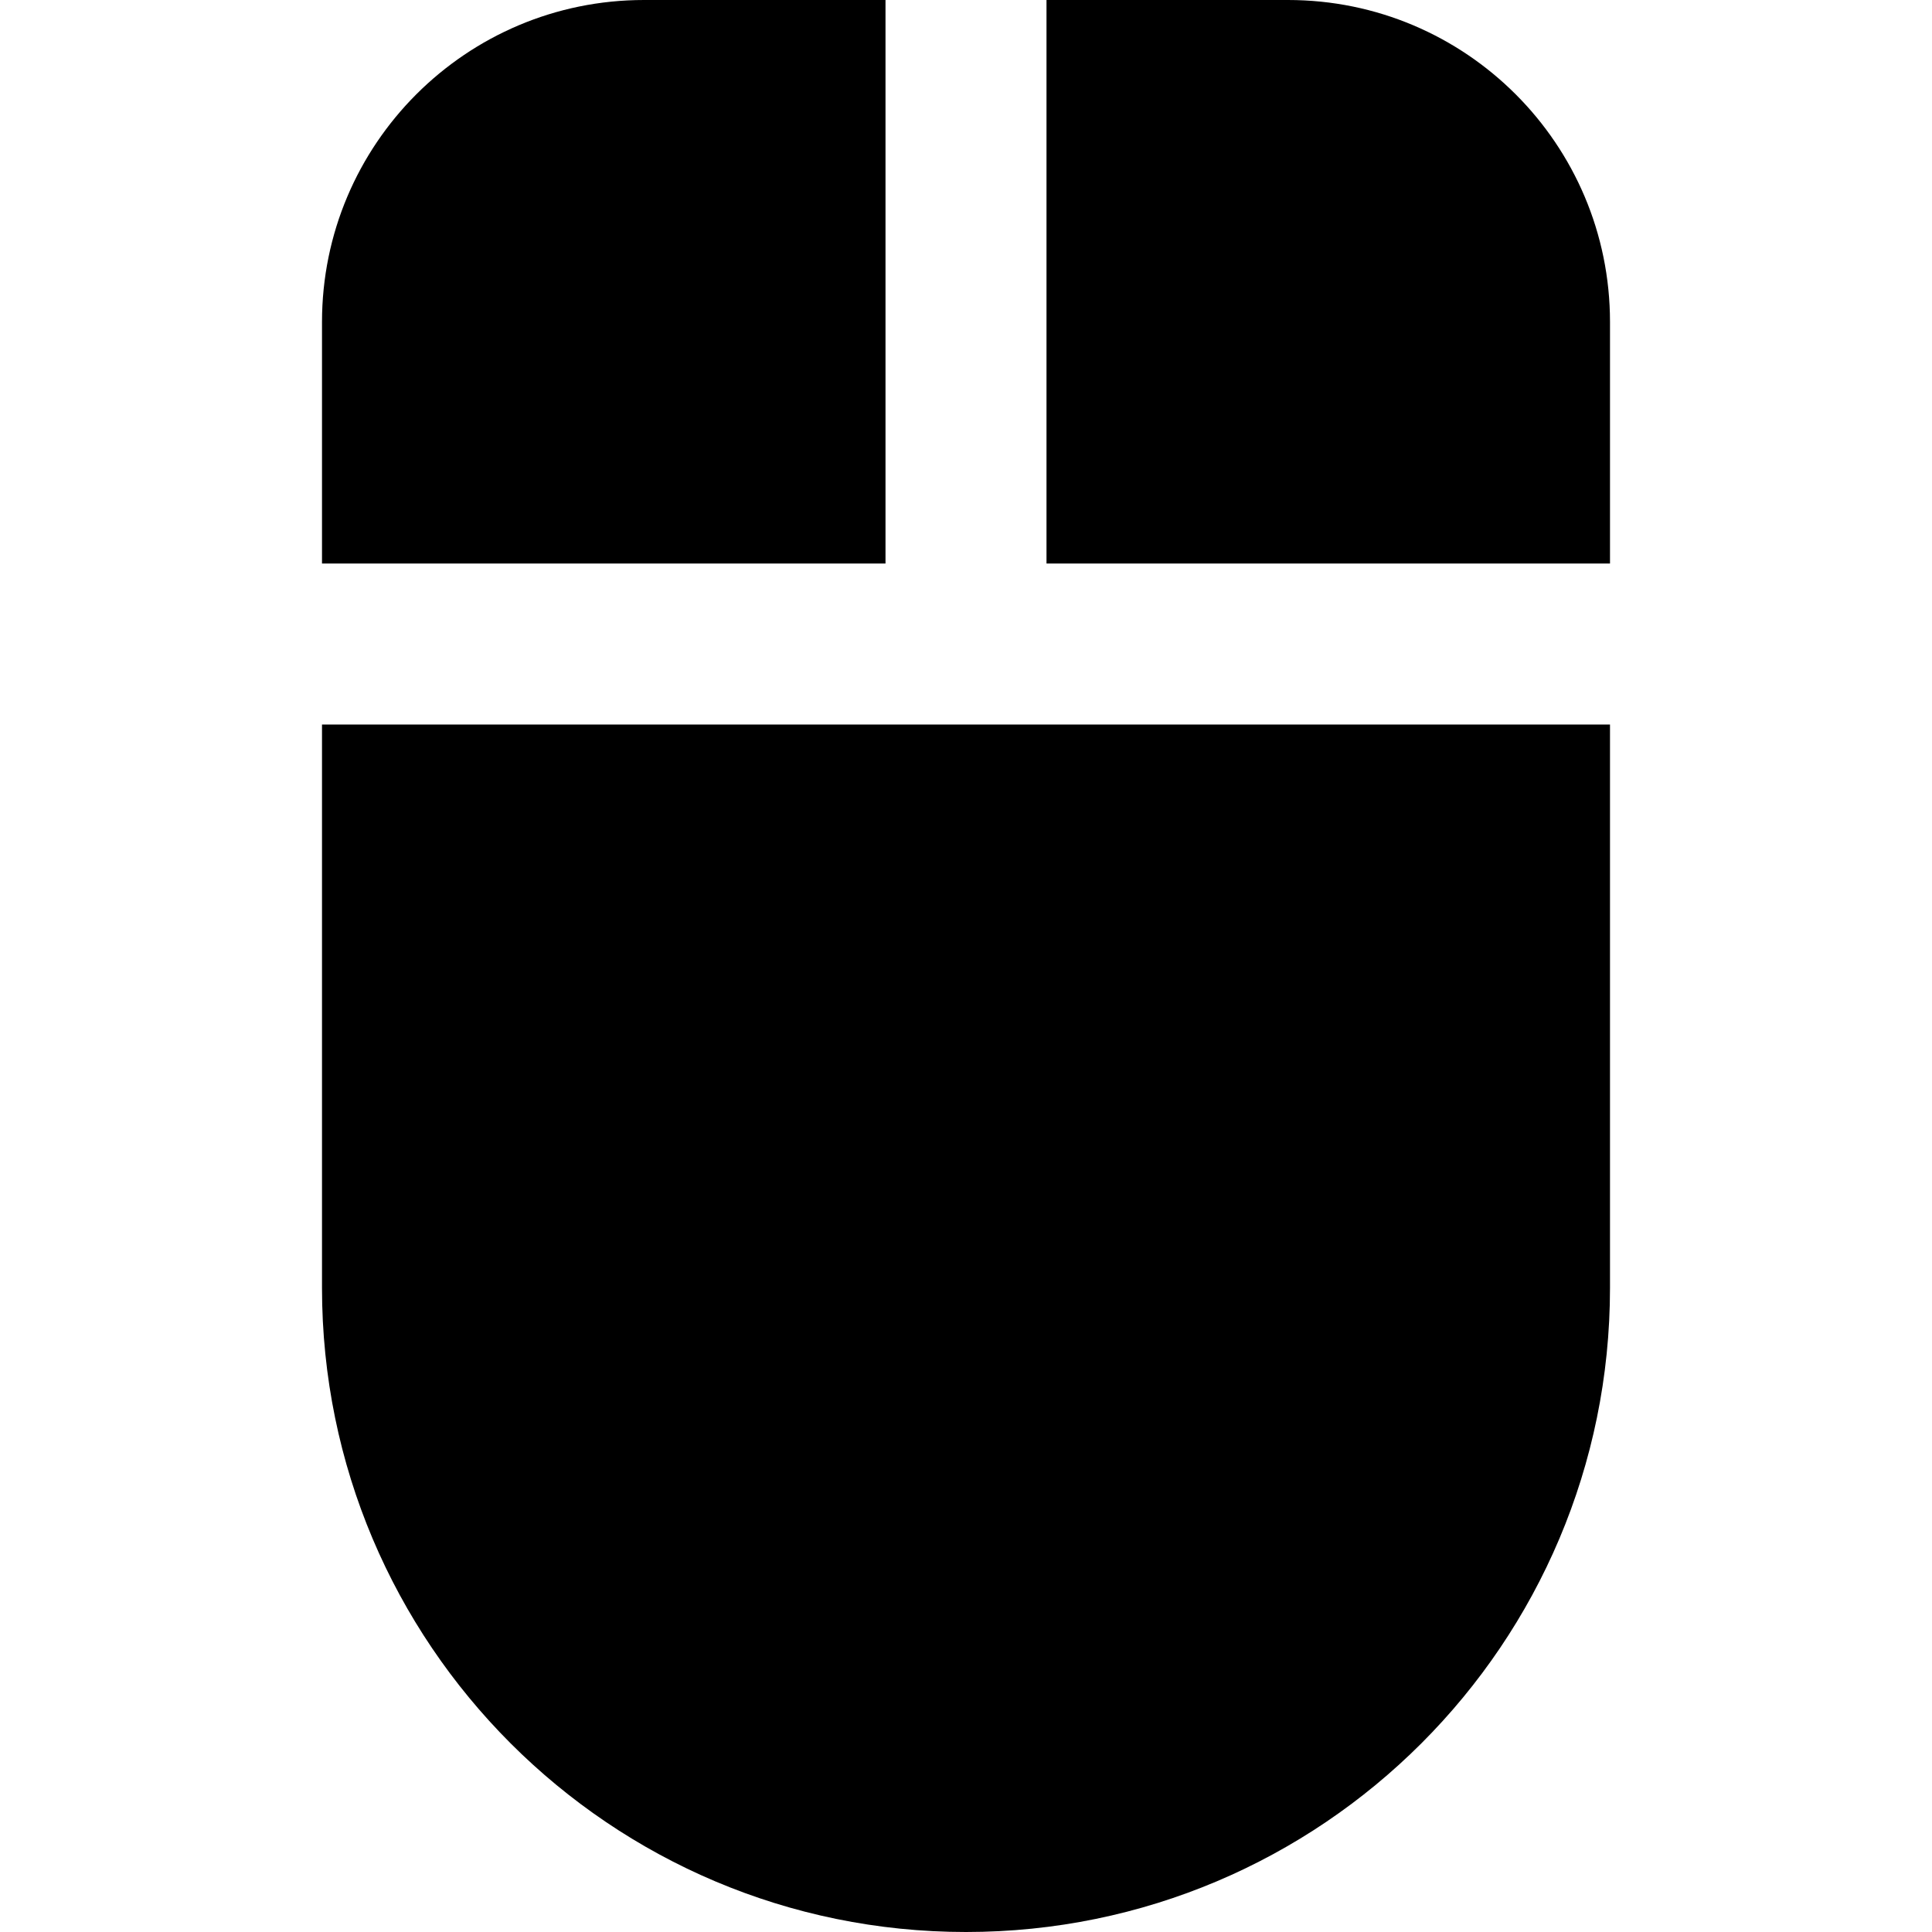 <svg xmlns="http://www.w3.org/2000/svg" width="24" height="24" viewBox="0 0 24 24"><path d="M4 7v-3c0-2.209 1.791-4 4-4h3v7h-7zm9 0h7v-3c0-2.209-1.791-4-4-4h-3v7zm-9 2v7c0 4.418 3.582 8 8 8s8-3.582 8-8v-7h-16z"/></svg>